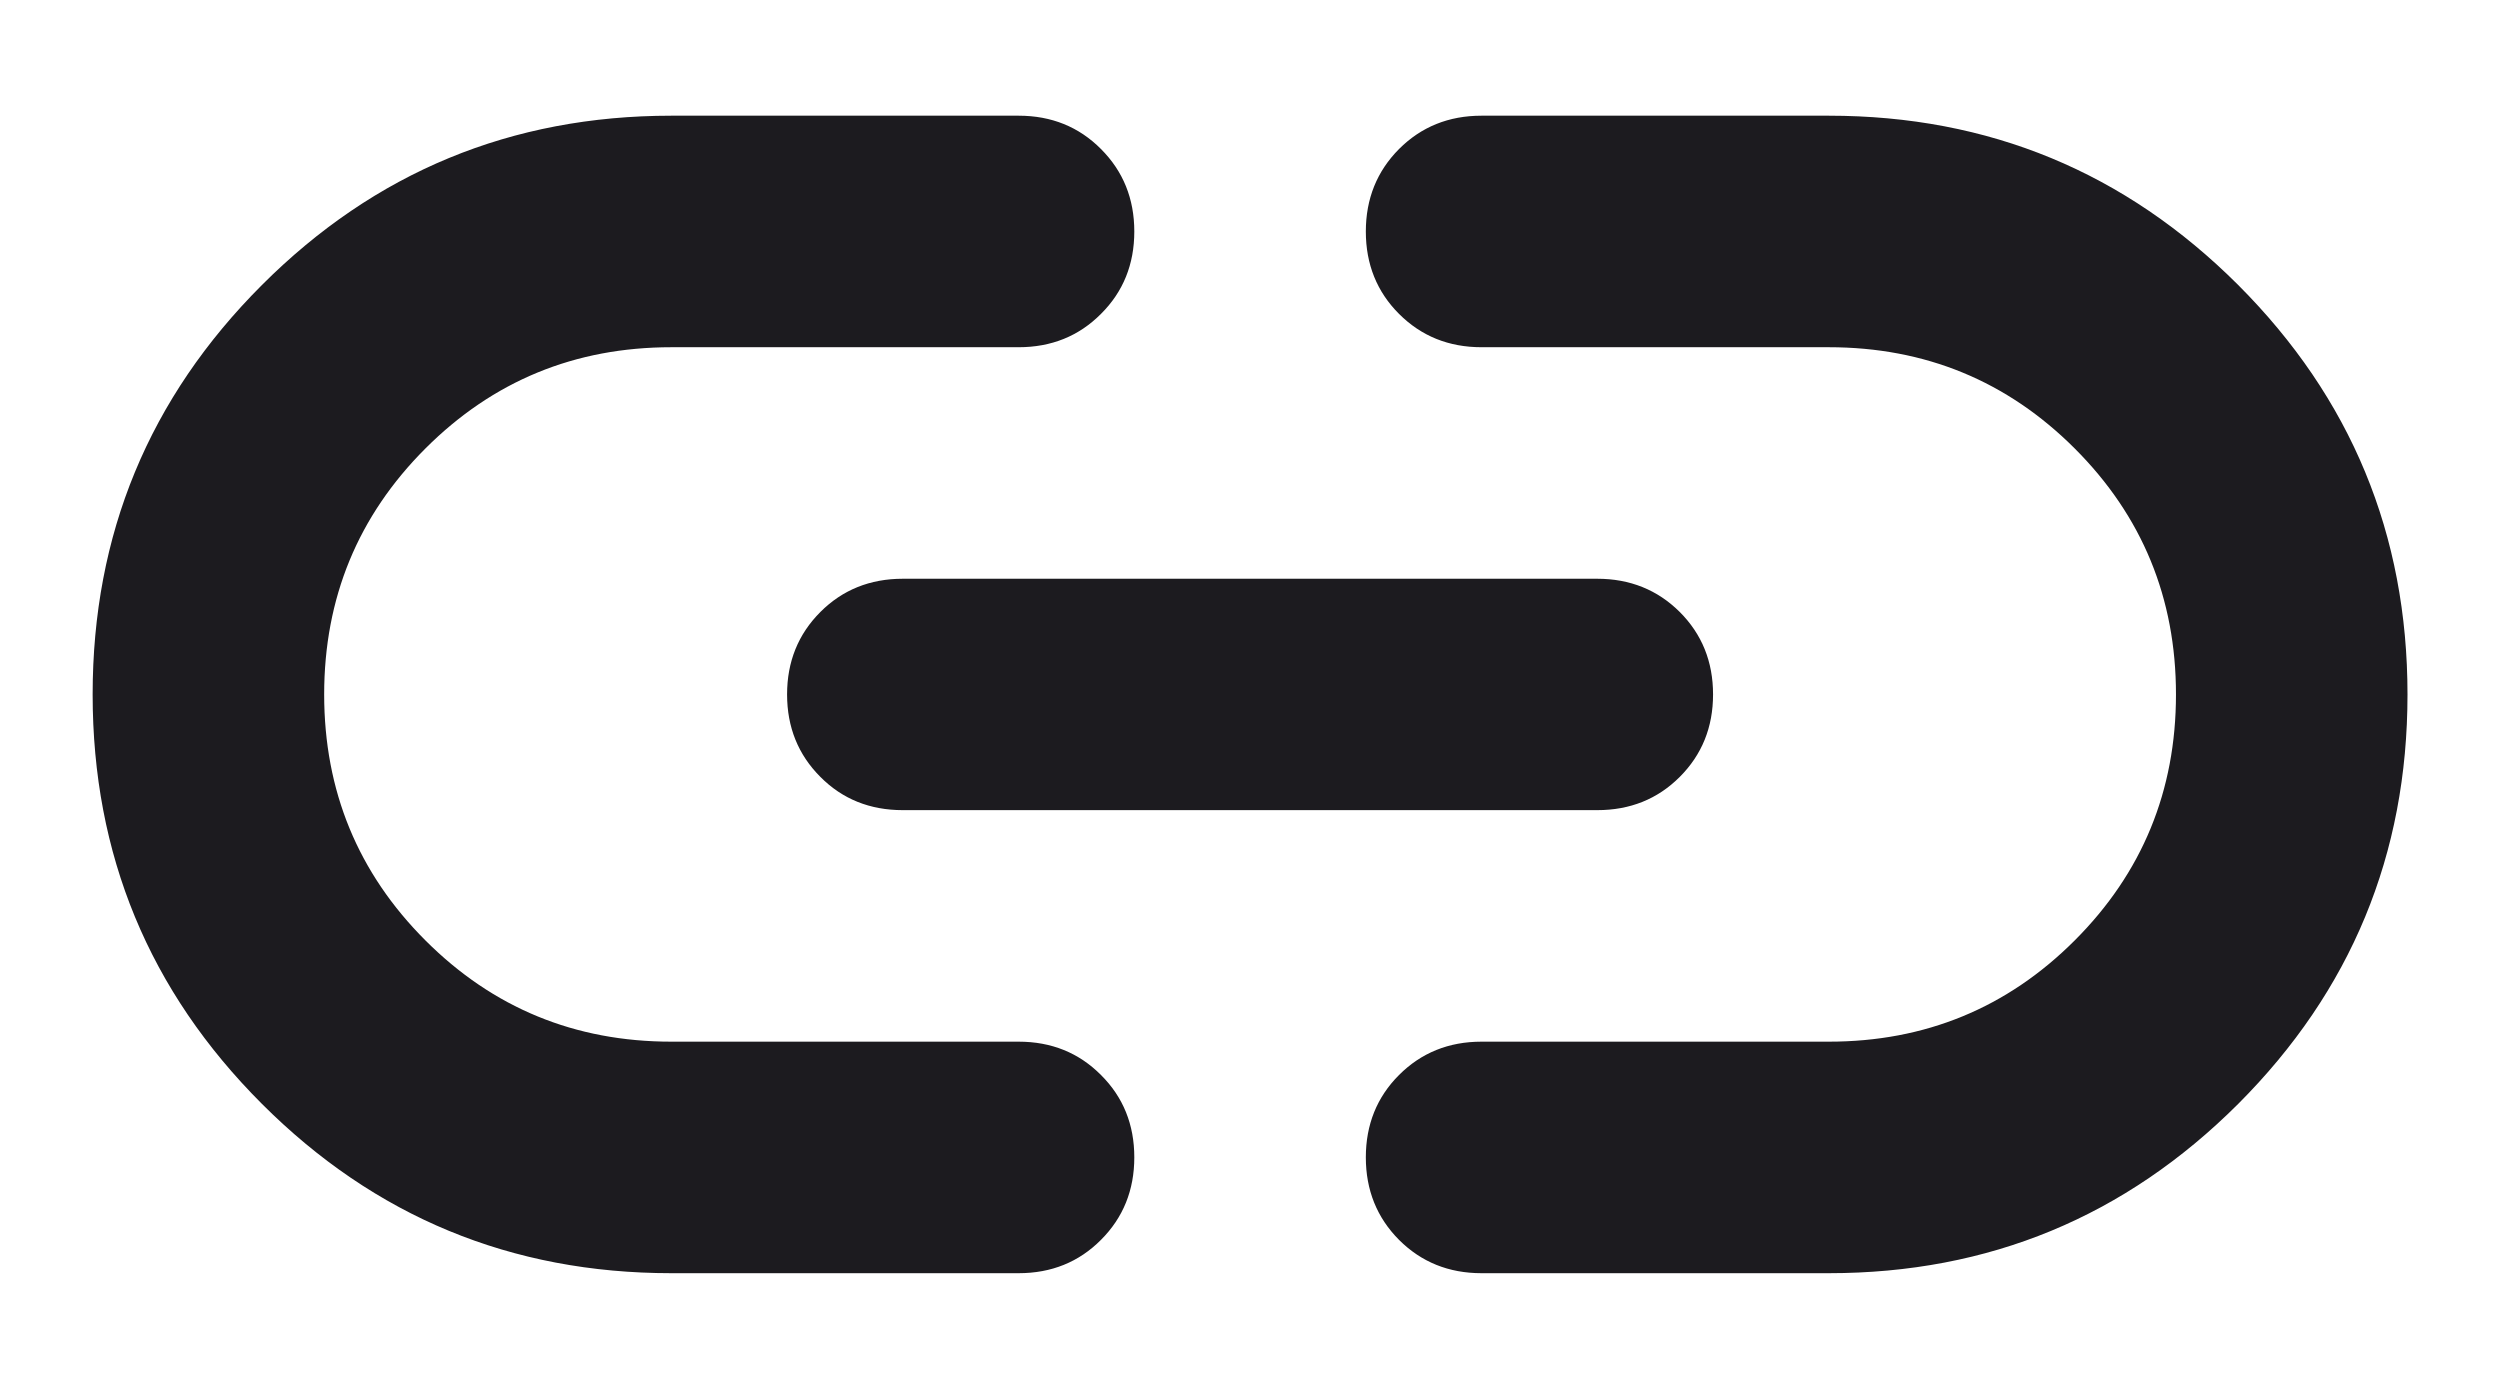 <svg width="18" height="10" viewBox="0 0 18 10" fill="none" xmlns="http://www.w3.org/2000/svg">
<path d="M4.834 9.167C3.681 9.167 2.698 8.76 1.886 7.948C1.073 7.135 0.667 6.153 0.667 5C0.667 3.847 1.073 2.865 1.886 2.052C2.698 1.24 3.681 0.833 4.834 0.833H7.334C7.57 0.833 7.768 0.913 7.927 1.073C8.087 1.233 8.167 1.431 8.167 1.667C8.167 1.903 8.087 2.101 7.927 2.26C7.768 2.42 7.57 2.5 7.334 2.5H4.834C4.139 2.5 3.549 2.743 3.063 3.229C2.577 3.715 2.334 4.306 2.334 5C2.334 5.694 2.577 6.285 3.063 6.771C3.549 7.257 4.139 7.5 4.834 7.5H7.334C7.57 7.5 7.768 7.58 7.927 7.74C8.087 7.899 8.167 8.097 8.167 8.333C8.167 8.569 8.087 8.767 7.927 8.927C7.768 9.087 7.57 9.167 7.334 9.167H4.834ZM6.5 5.833C6.264 5.833 6.066 5.754 5.907 5.594C5.747 5.434 5.667 5.236 5.667 5C5.667 4.764 5.747 4.566 5.907 4.406C6.066 4.247 6.264 4.167 6.5 4.167H11.5C11.736 4.167 11.934 4.247 12.094 4.406C12.254 4.566 12.334 4.764 12.334 5C12.334 5.236 12.254 5.434 12.094 5.594C11.934 5.754 11.736 5.833 11.5 5.833H6.5ZM10.667 9.167C10.431 9.167 10.233 9.087 10.073 8.927C9.914 8.767 9.834 8.569 9.834 8.333C9.834 8.097 9.914 7.899 10.073 7.74C10.233 7.58 10.431 7.5 10.667 7.5H13.167C13.861 7.5 14.452 7.257 14.938 6.771C15.424 6.285 15.667 5.694 15.667 5C15.667 4.306 15.424 3.715 14.938 3.229C14.452 2.743 13.861 2.5 13.167 2.5H10.667C10.431 2.5 10.233 2.42 10.073 2.26C9.914 2.101 9.834 1.903 9.834 1.667C9.834 1.431 9.914 1.233 10.073 1.073C10.233 0.913 10.431 0.833 10.667 0.833H13.167C14.32 0.833 15.302 1.24 16.115 2.052C16.927 2.865 17.334 3.847 17.334 5C17.334 6.153 16.927 7.135 16.115 7.948C15.302 8.76 14.32 9.167 13.167 9.167H10.667Z" fill="#1C1B1F"/>
</svg>
